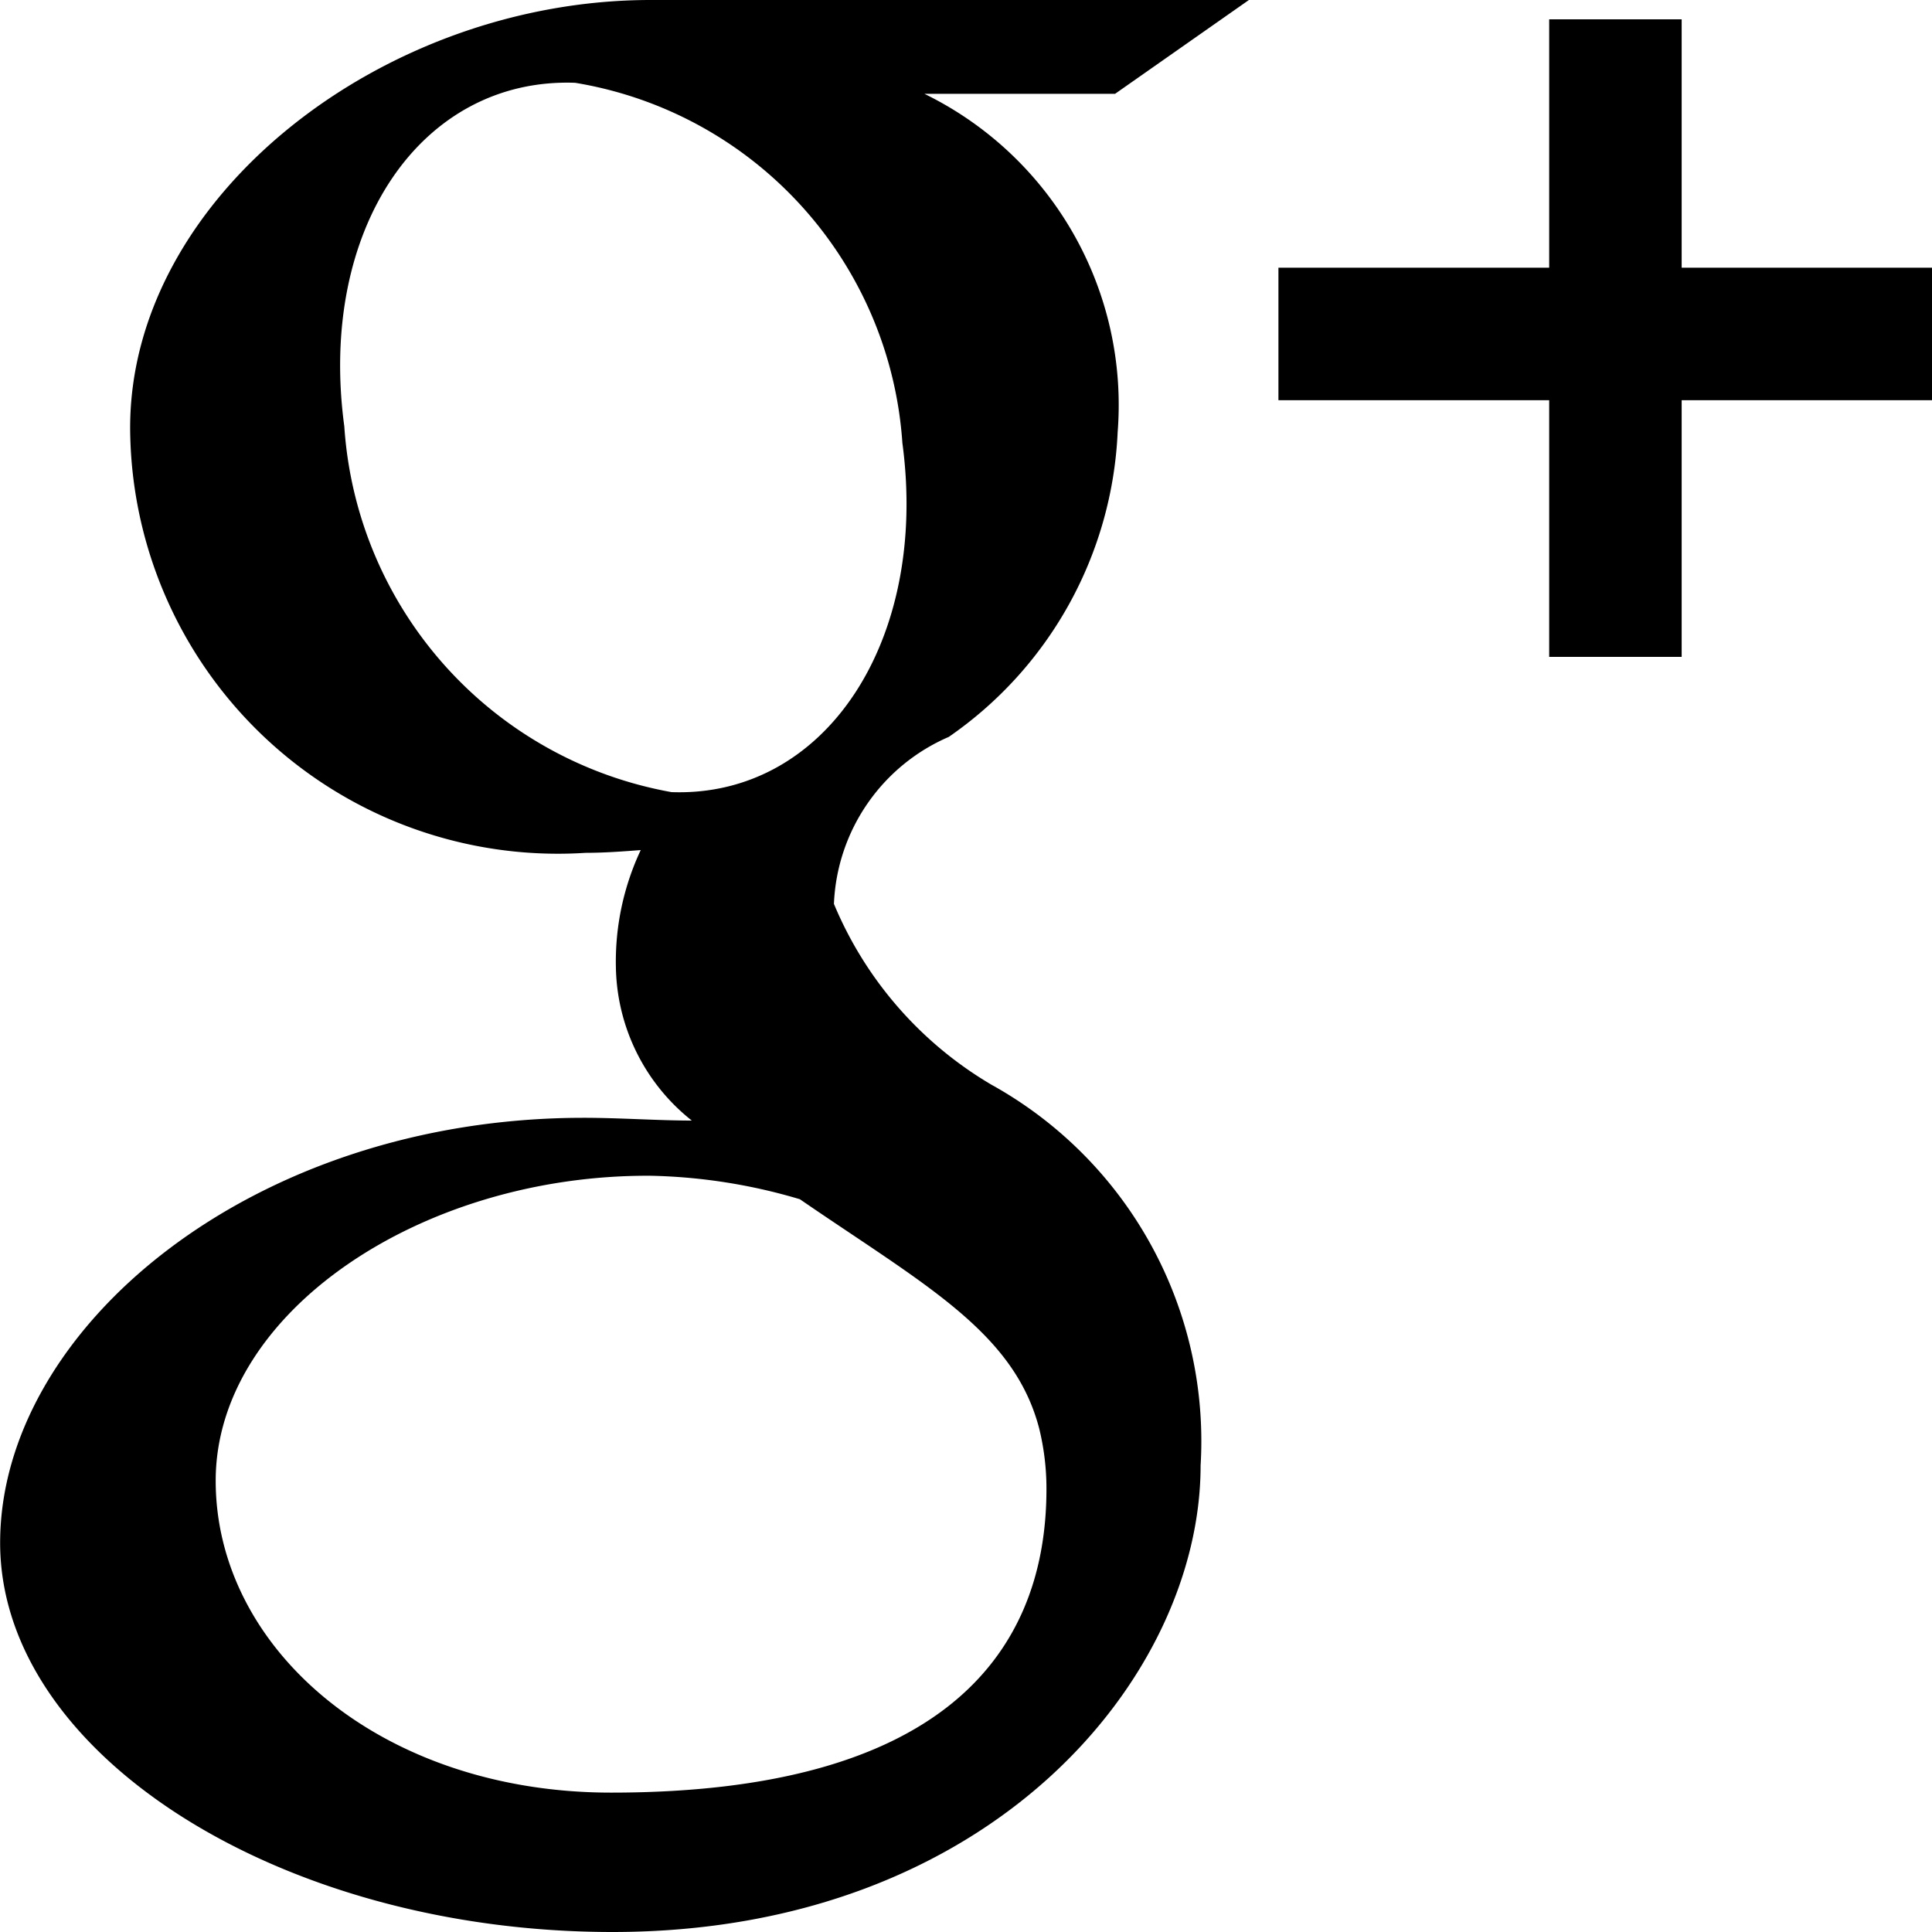 <svg xmlns="http://www.w3.org/2000/svg" xmlns:xlink="http://www.w3.org/1999/xlink" width="14" height="14" viewBox="0 0 14 14">
  <defs>
    <style>
      .cls-1 {
        fill-rule: evenodd;
        filter: url(#filter);
      }
    </style>
    <filter id="filter" x="674" y="2694" width="14" height="14" filterUnits="userSpaceOnUse">
      <feFlood result="flood" flood-color="#fff"/>
      <feComposite result="composite" operator="in" in2="SourceGraphic"/>
      <feBlend result="blend" in2="SourceGraphic"/>
    </filter>
  </defs>
  <path id="Google_copy" data-name="Google+ copy" class="cls-1" d="M686.186,2696.9v1.86h-0.96v-1.86h-1.962v-0.96h1.962v-1.8h0.96v1.8H688v0.96h-1.809Zm-5.487-2.22a2.509,2.509,0,0,1,1.4,2.45,2.837,2.837,0,0,1-1.224,2.21,1.379,1.379,0,0,0-.832,1.21,2.744,2.744,0,0,0,1.141,1.31,2.953,2.953,0,0,1,1.516,2.76c0,1.53-1.516,3.38-4.261,3.38-2.407,0-4.438-1.29-4.438-2.82,0-1.55,1.822-3.08,4.229-3.08,0.262,0,.533.02,0.783,0.02a1.448,1.448,0,0,1-.55-1.11,1.9,1.9,0,0,1,.18-0.85c-0.131.01-.265,0.02-0.4,0.02a3.1,3.1,0,0,1-3.3-3.08c0-1.67,1.828-3.1,3.772-3.1h4.335l-0.97.68H680.7Zm-1.982,7.84c-1.663-.01-3.154.99-3.154,2.21s1.2,2.26,2.866,2.26c2.339,0,3.154-.96,3.154-2.2a1.828,1.828,0,0,0-.053-0.44c-0.183-.7-0.831-1.04-1.734-1.66A4.063,4.063,0,0,0,678.717,2702.52Zm1.822-5.31a2.84,2.84,0,0,0-2.371-2.61c-1.117-.04-1.866,1.06-1.673,2.49a2.886,2.886,0,0,0,2.371,2.65C679.982,2699.78,680.731,2698.64,680.539,2697.21Z" transform="translate(-674 -2694)"/>
</svg>

